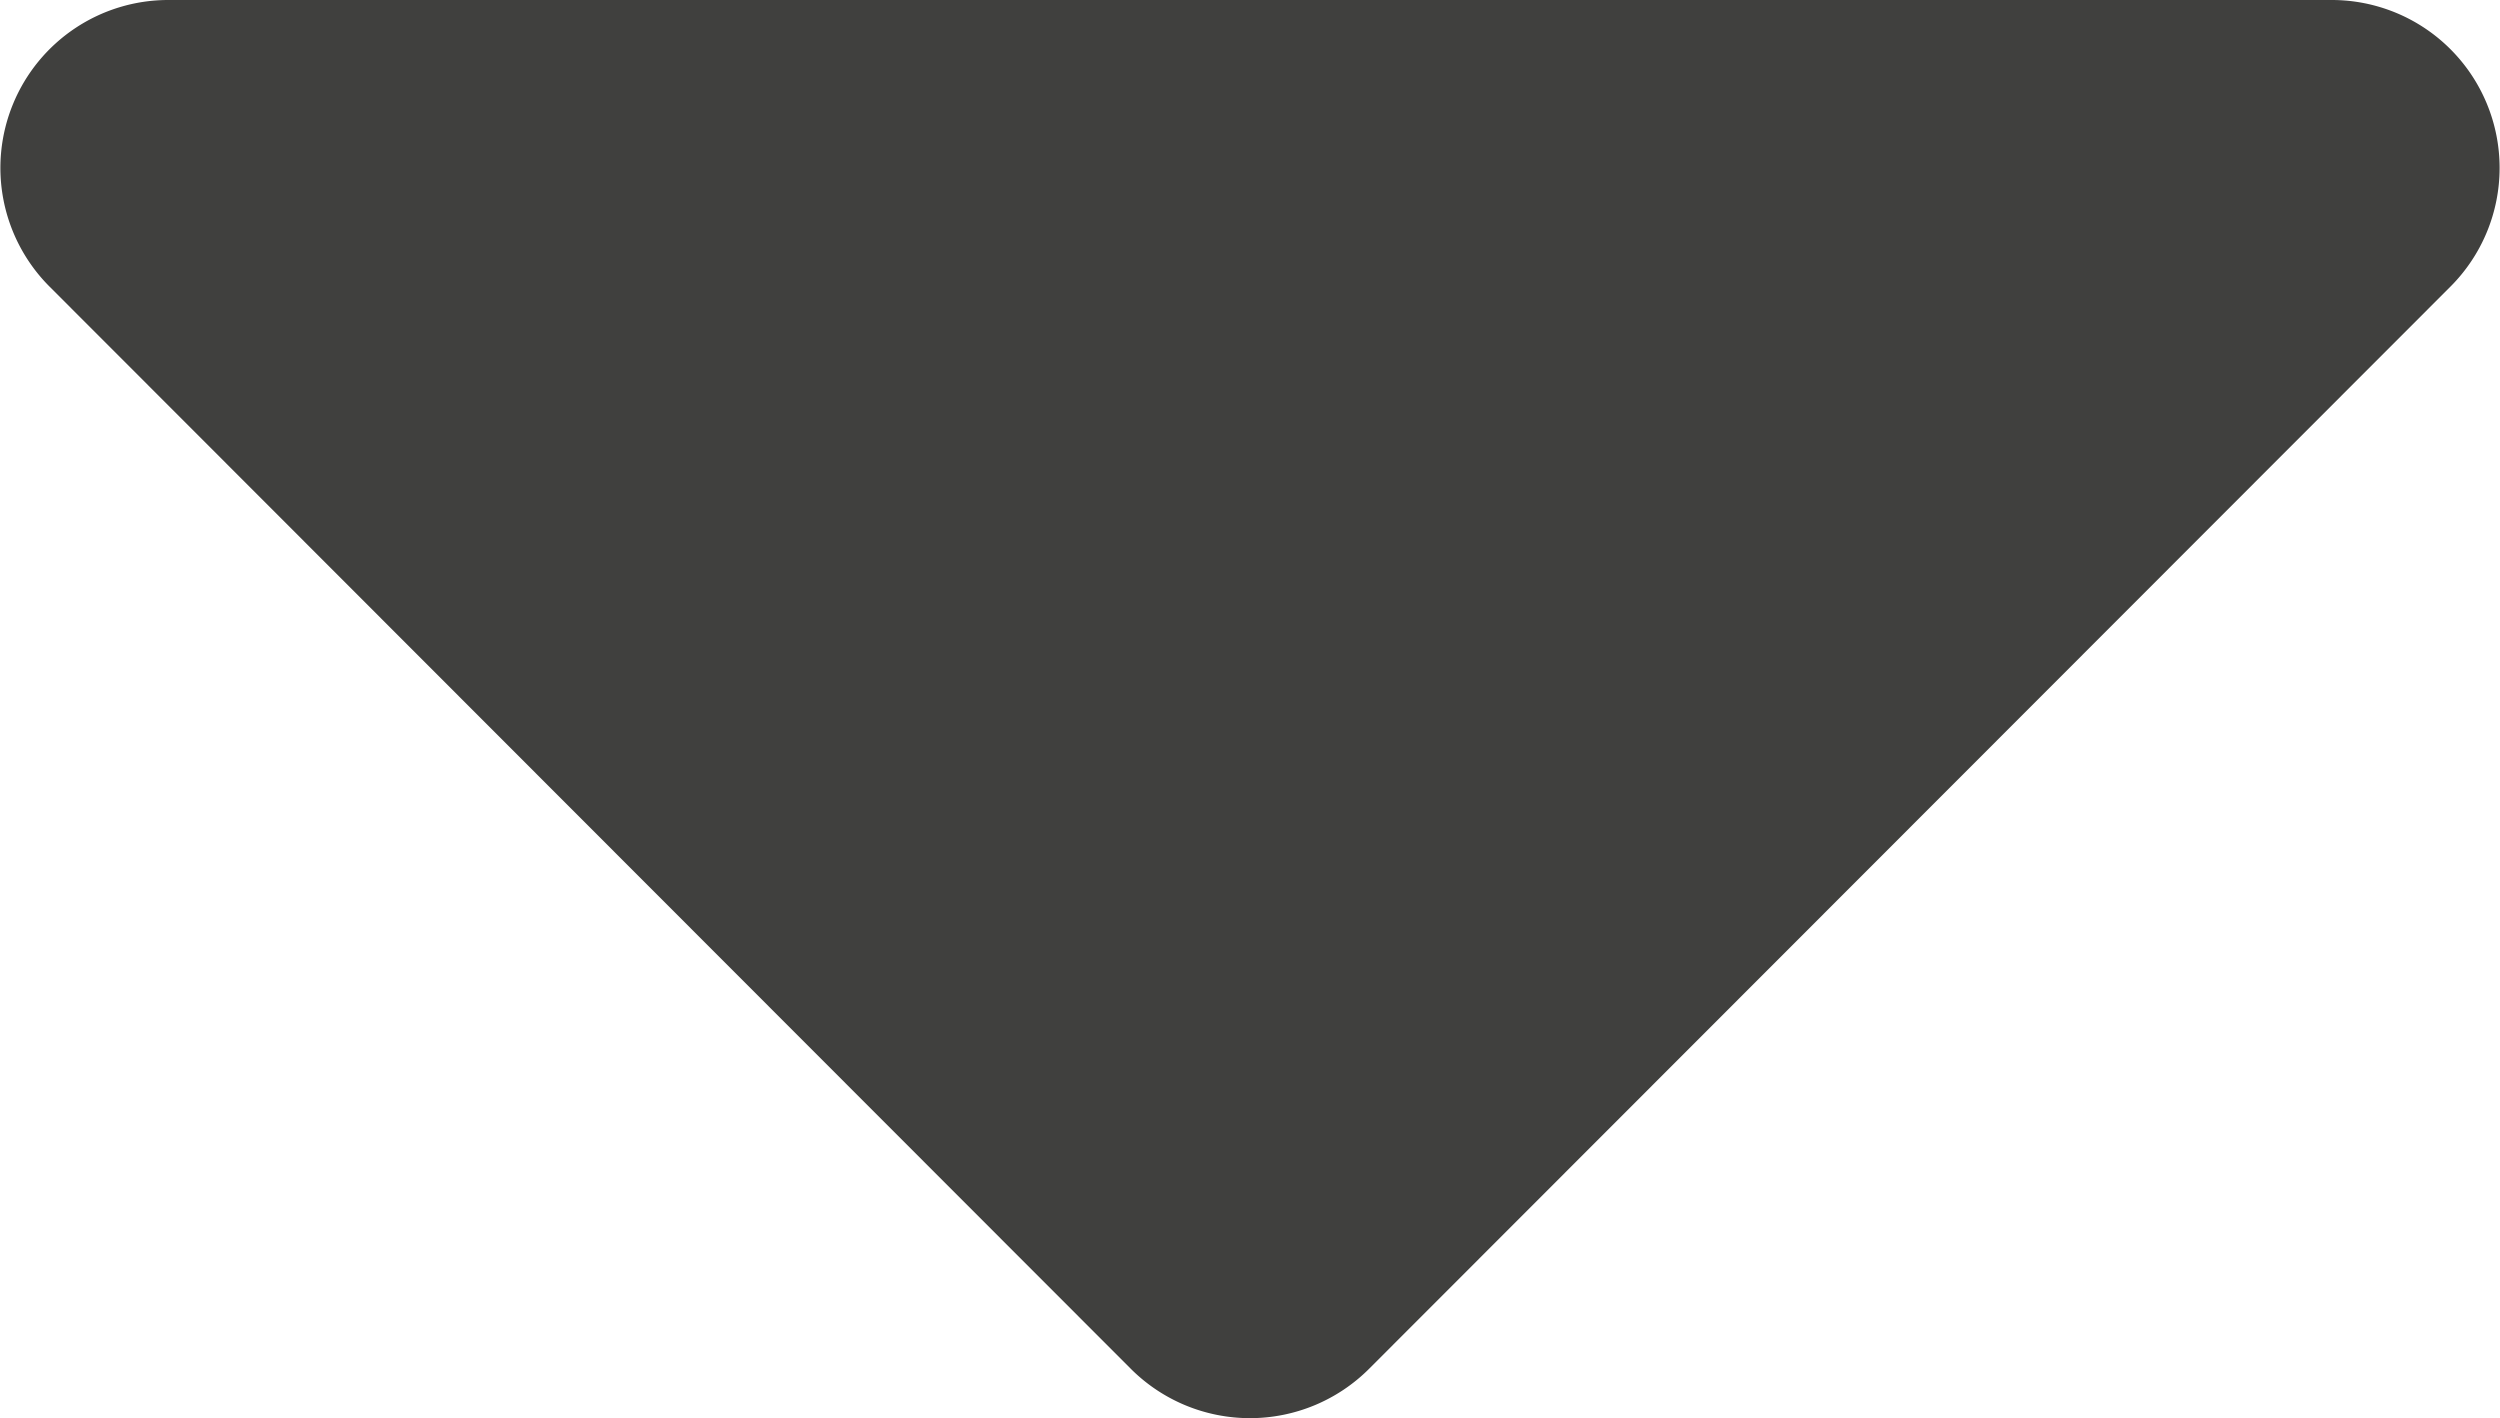 <svg xmlns="http://www.w3.org/2000/svg" width="26.935" height="15.279" viewBox="0 0 26.935 15.279"><defs><style>.a{fill:#40403e;}</style></defs><path class="a" d="M13.108,192H36.418a1.809,1.809,0,0,1,1.277,3.089l-11.651,11.66a1.815,1.815,0,0,1-2.564,0L11.83,195.089A1.809,1.809,0,0,1,13.108,192Z" transform="translate(-11.295 -192)"/></svg>